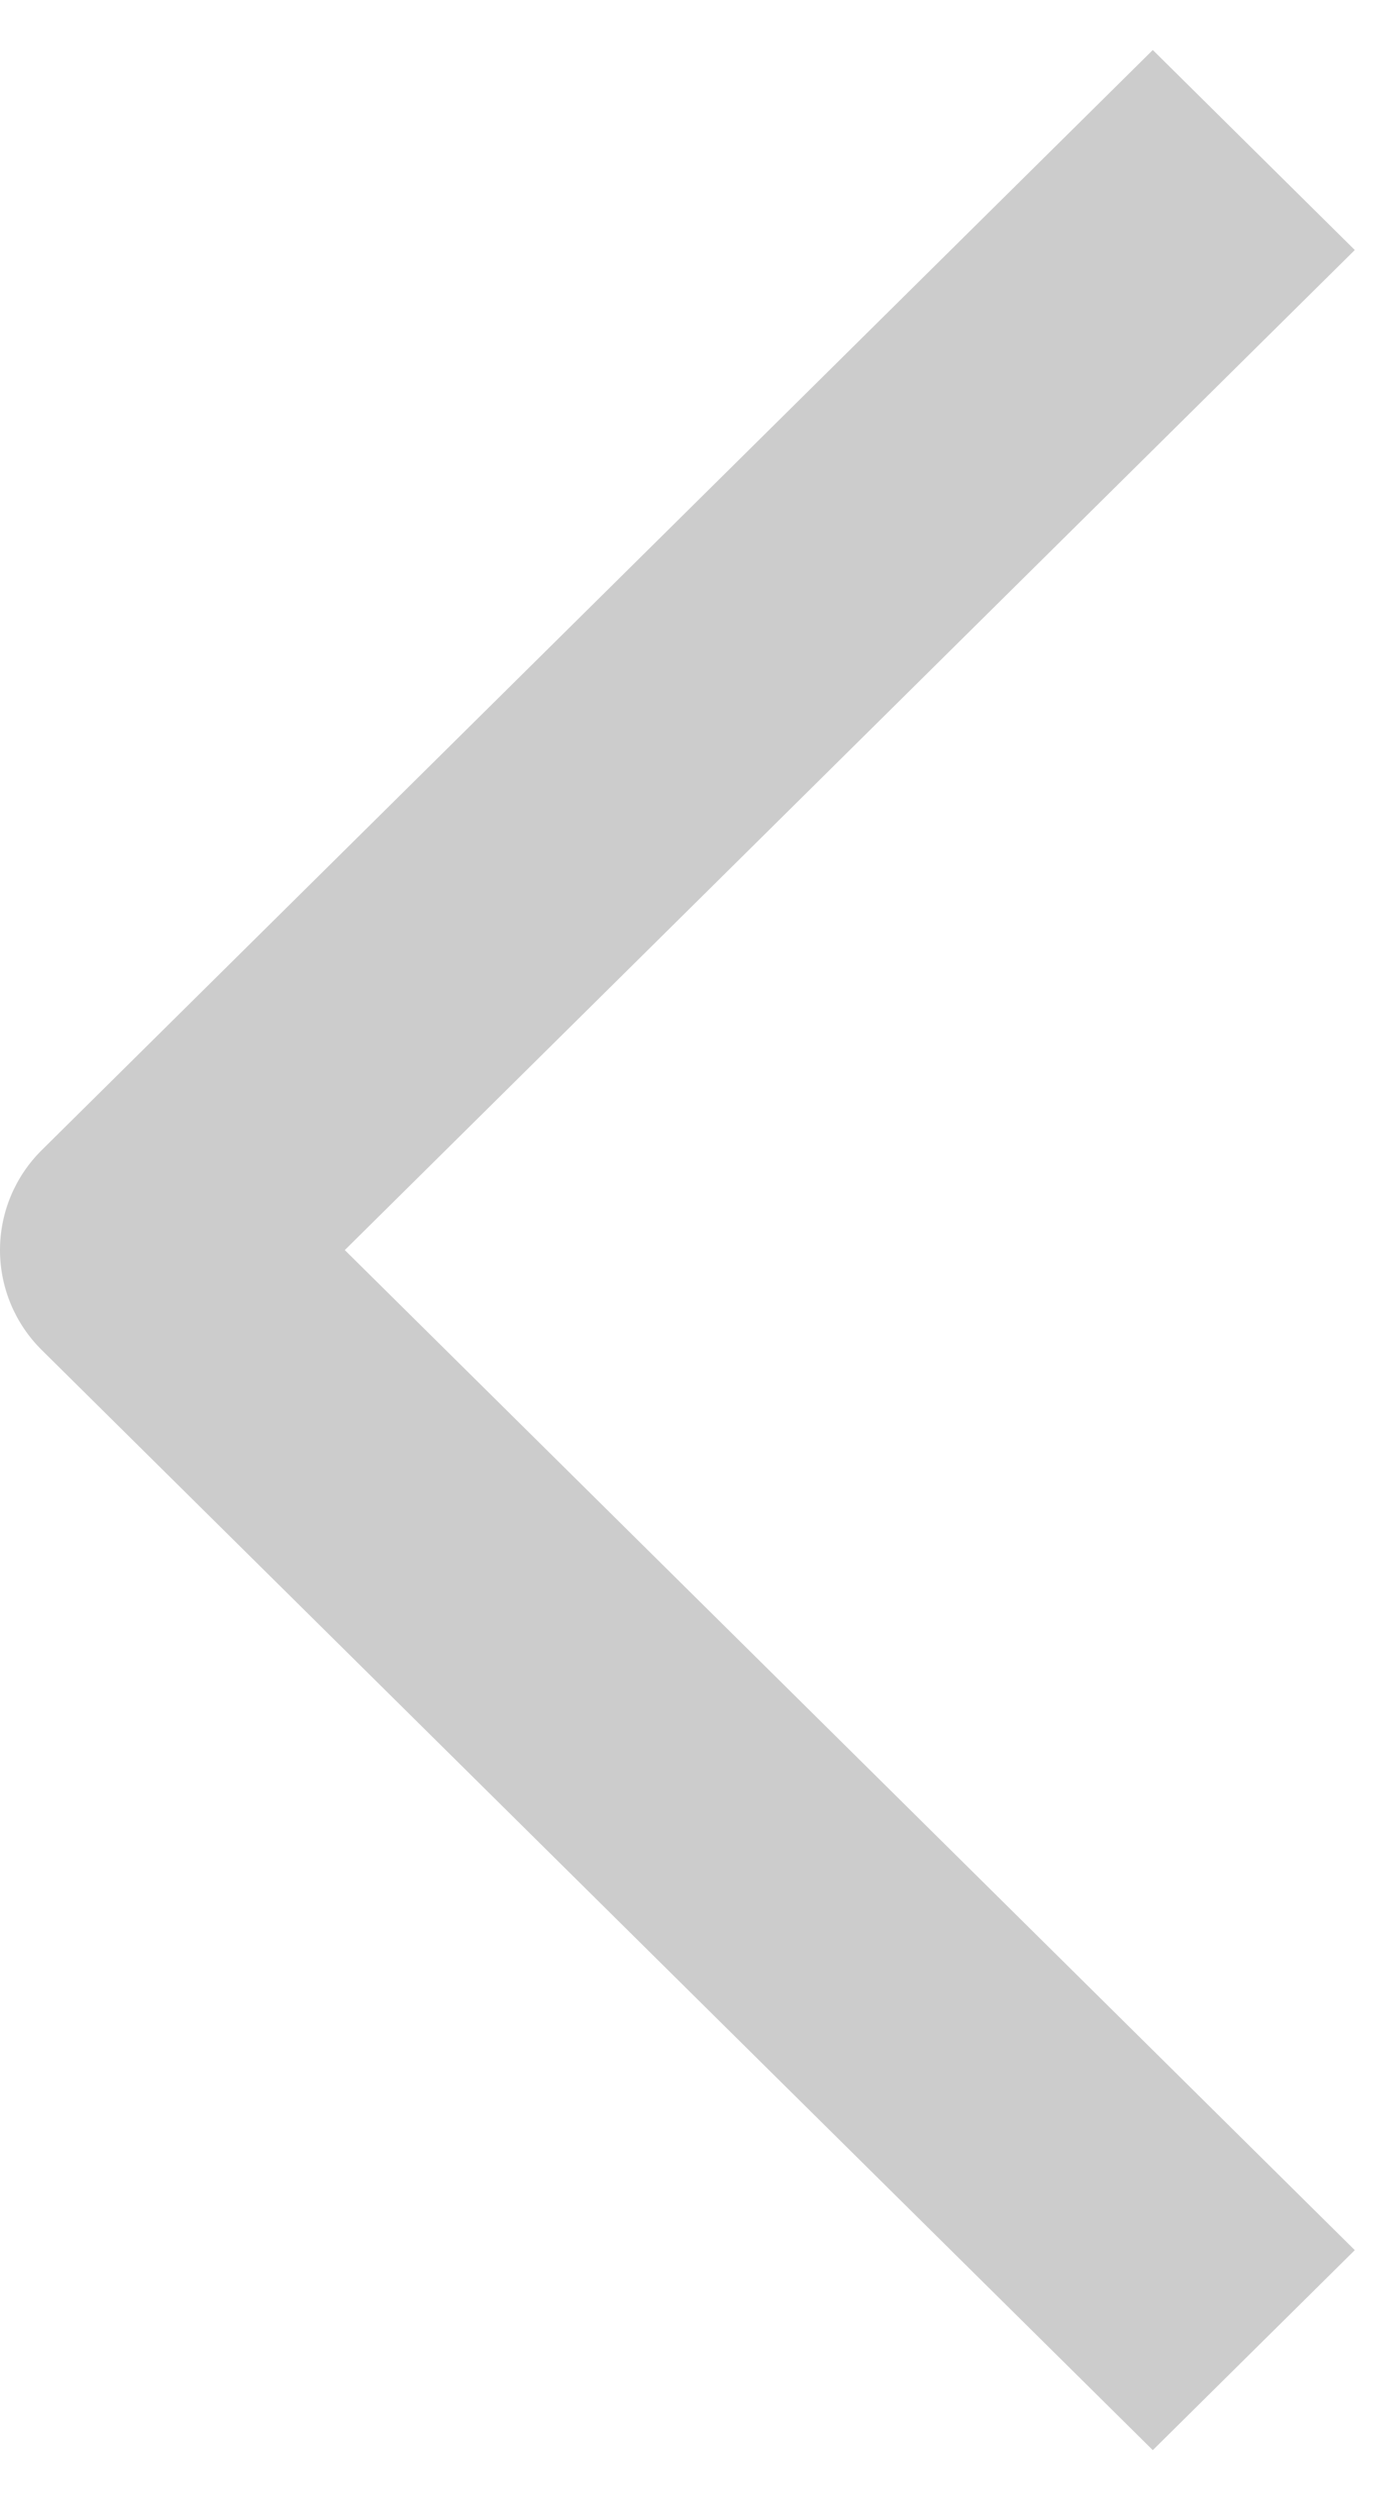 <svg width="14" height="25" viewBox="0 0 14 25" fill="none" xmlns="http://www.w3.org/2000/svg">
<path fill-rule="evenodd" clip-rule="evenodd" d="M3.448 12.5L13.548 22.5L11.528 24.5L0.418 13.5C0.15 13.235 0 12.875 0 12.5C0 12.125 0.15 11.765 0.418 11.5L11.528 0.5L13.548 2.5L3.448 12.5Z" fill="#CCCCCC"/>
</svg>
